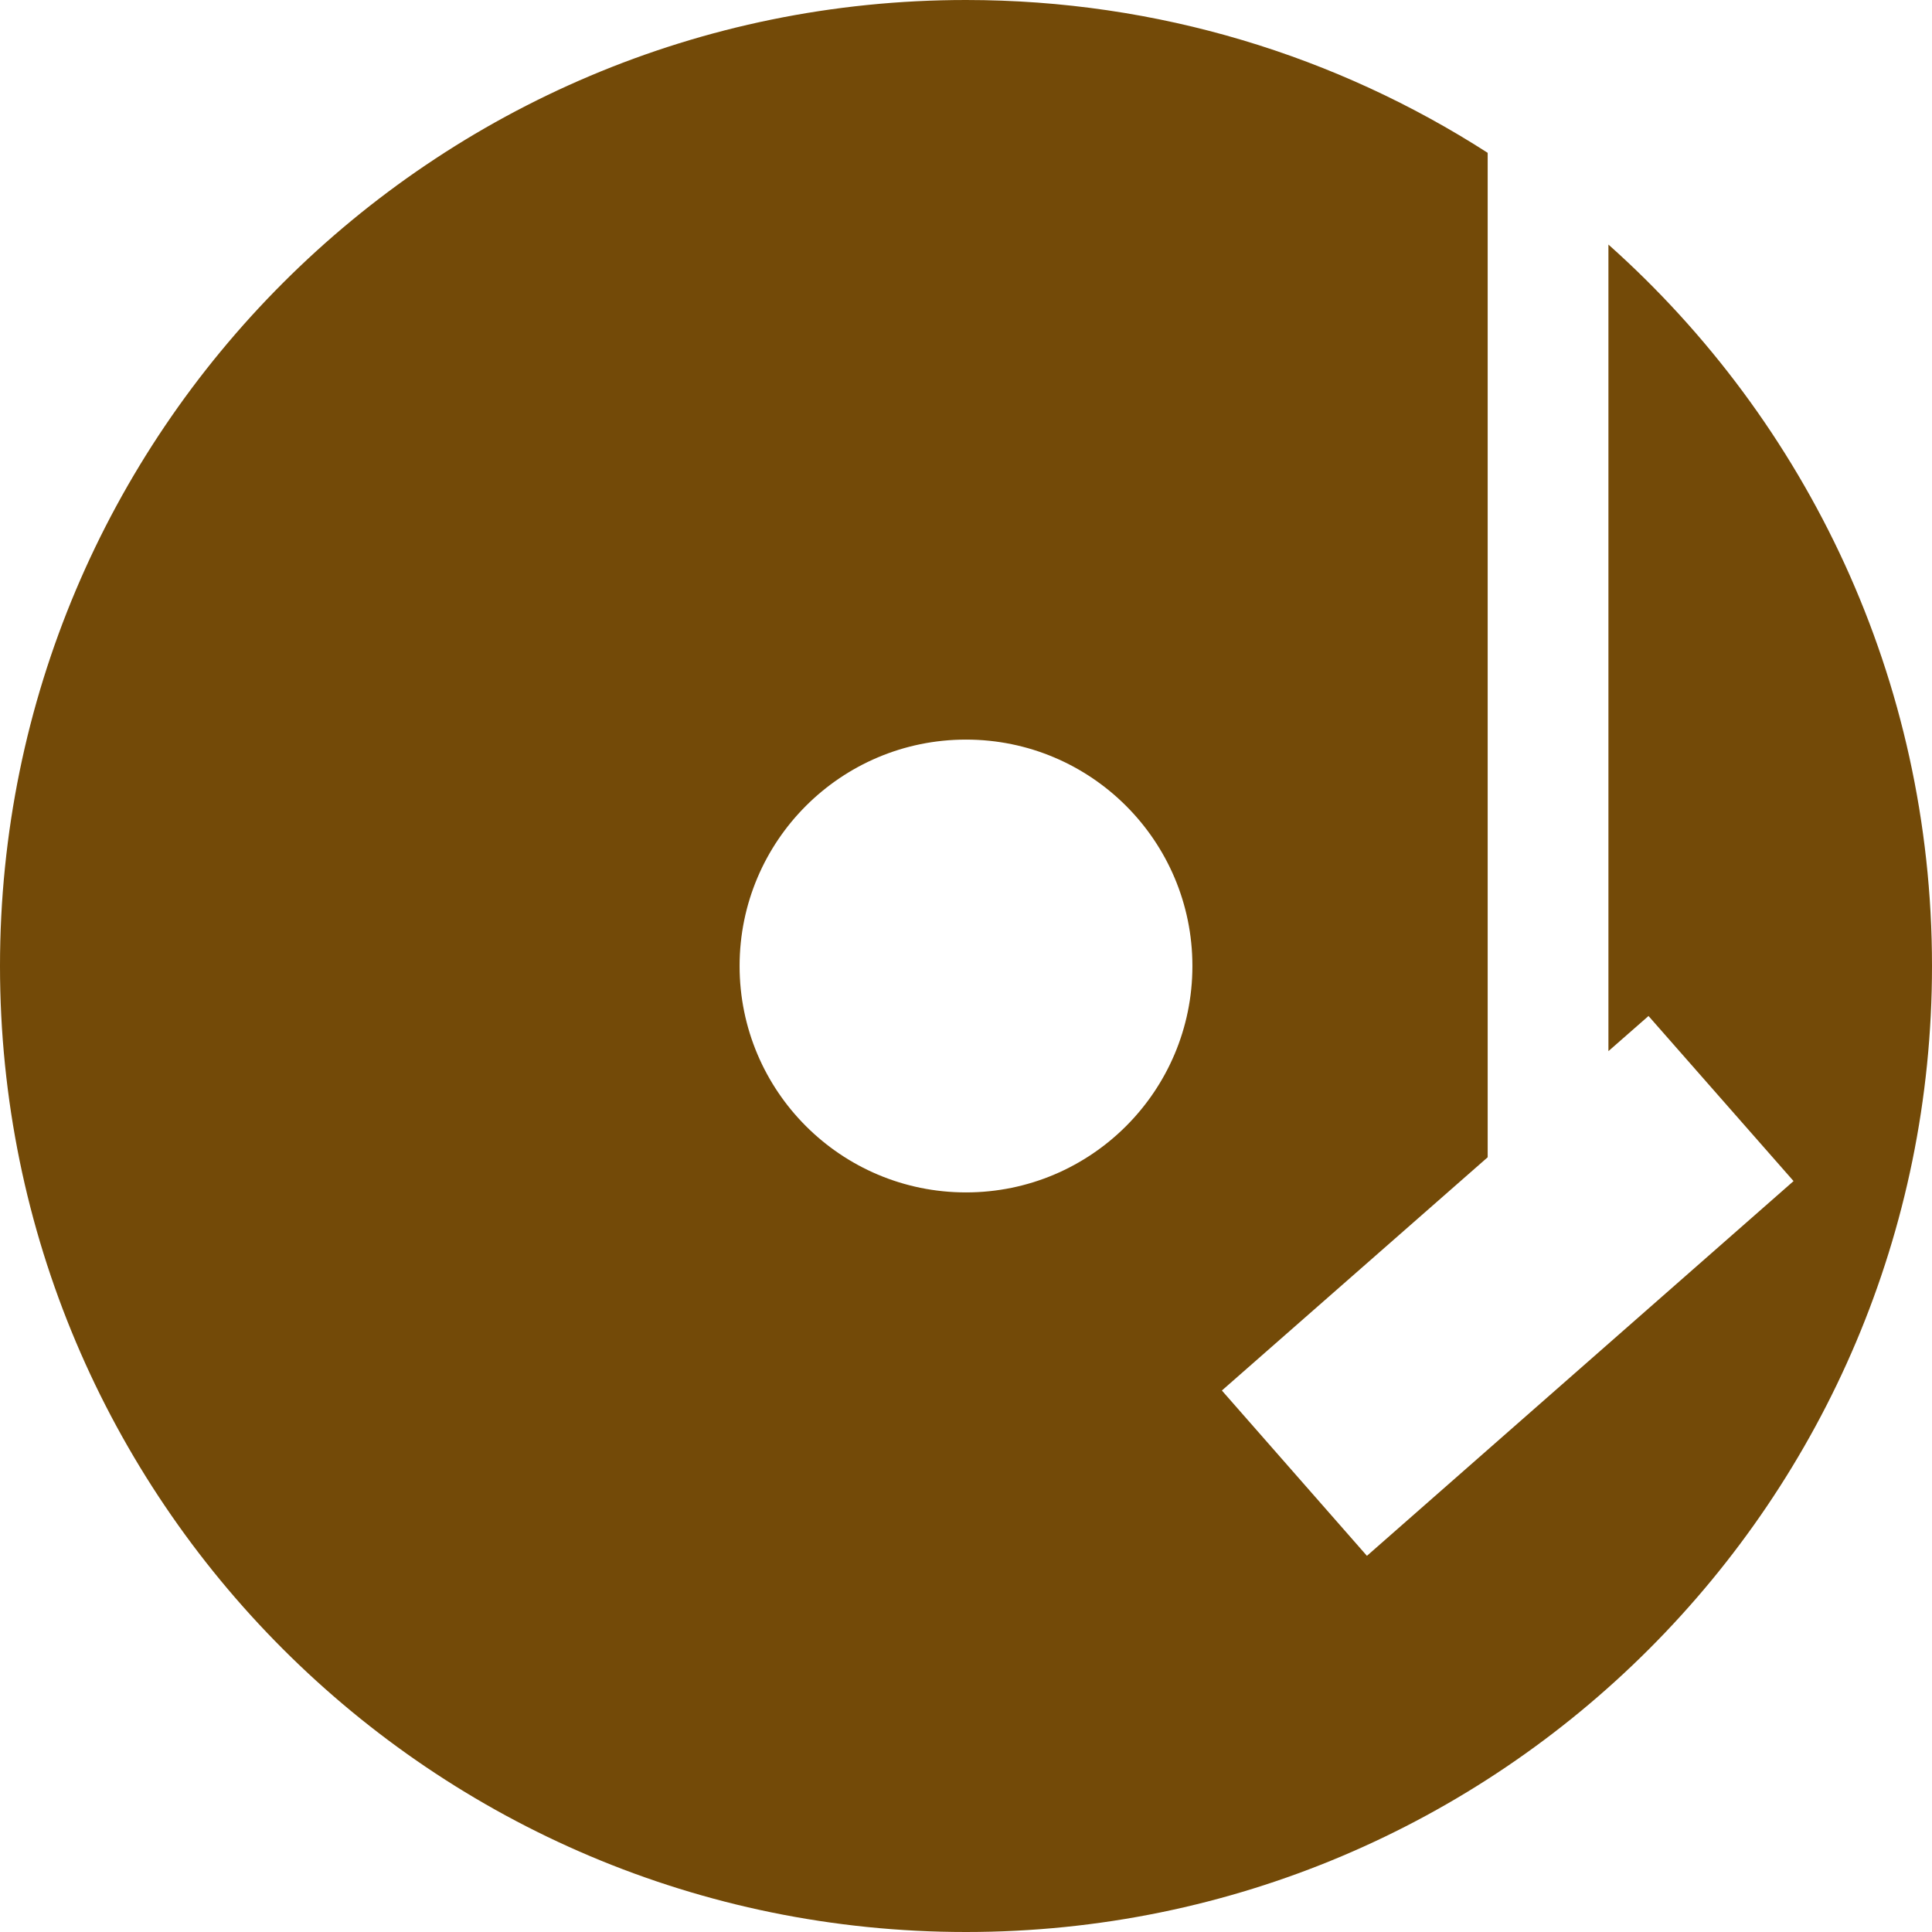 <?xml version="1.0" encoding="UTF-8" standalone="no"?>
<!-- Created with Inkscape (http://www.inkscape.org/) -->

<svg
   xmlns:dc="http://purl.org/dc/elements/1.1/"
   xmlns:cc="http://creativecommons.org/ns#"
   xmlns:rdf="http://www.w3.org/1999/02/22-rdf-syntax-ns#"
   xmlns:svg="http://www.w3.org/2000/svg"
   xmlns="http://www.w3.org/2000/svg"
   version="1.1"
   width="256"
   height="256"
   id="svg2">
  <defs
     id="defs4" />
  <g
     transform="translate(0,-796.362)"
     id="layer1">
    <path
       d="M 128,0 C 57.308,0 0,57.308 0,128 c 0,70.692 57.308,128 128,128 70.692,0 128,-57.308 128,-128 0,-38.011 -16.565,-72.15 -42.875,-95.594 l 0,106.875 5.312,-4.656 L 237.656,156.5 181.125,206.156 161.906,184.25 197.125,153.344 197.125,20.25 C 177.189,7.434 153.461,0 128,0 z m 0,98 c 16.569,0 30,13.431 30,30 0,16.569 -13.431,30 -30,30 -16.569,0 -30,-13.431 -30,-30 0,-16.569 13.431,-30 30,-30 z"
       transform="translate(0,796.362)"
       id="path2985"
       style="fill:#734a08;fill-opacity:1;stroke:#734a08;stroke-width:0;stroke-linecap:butt;stroke-linejoin:miter;stroke-miterlimit:0.4;stroke-opacity:1;stroke-dasharray:none;stroke-dashoffset:0" />
  </g>
</svg>
